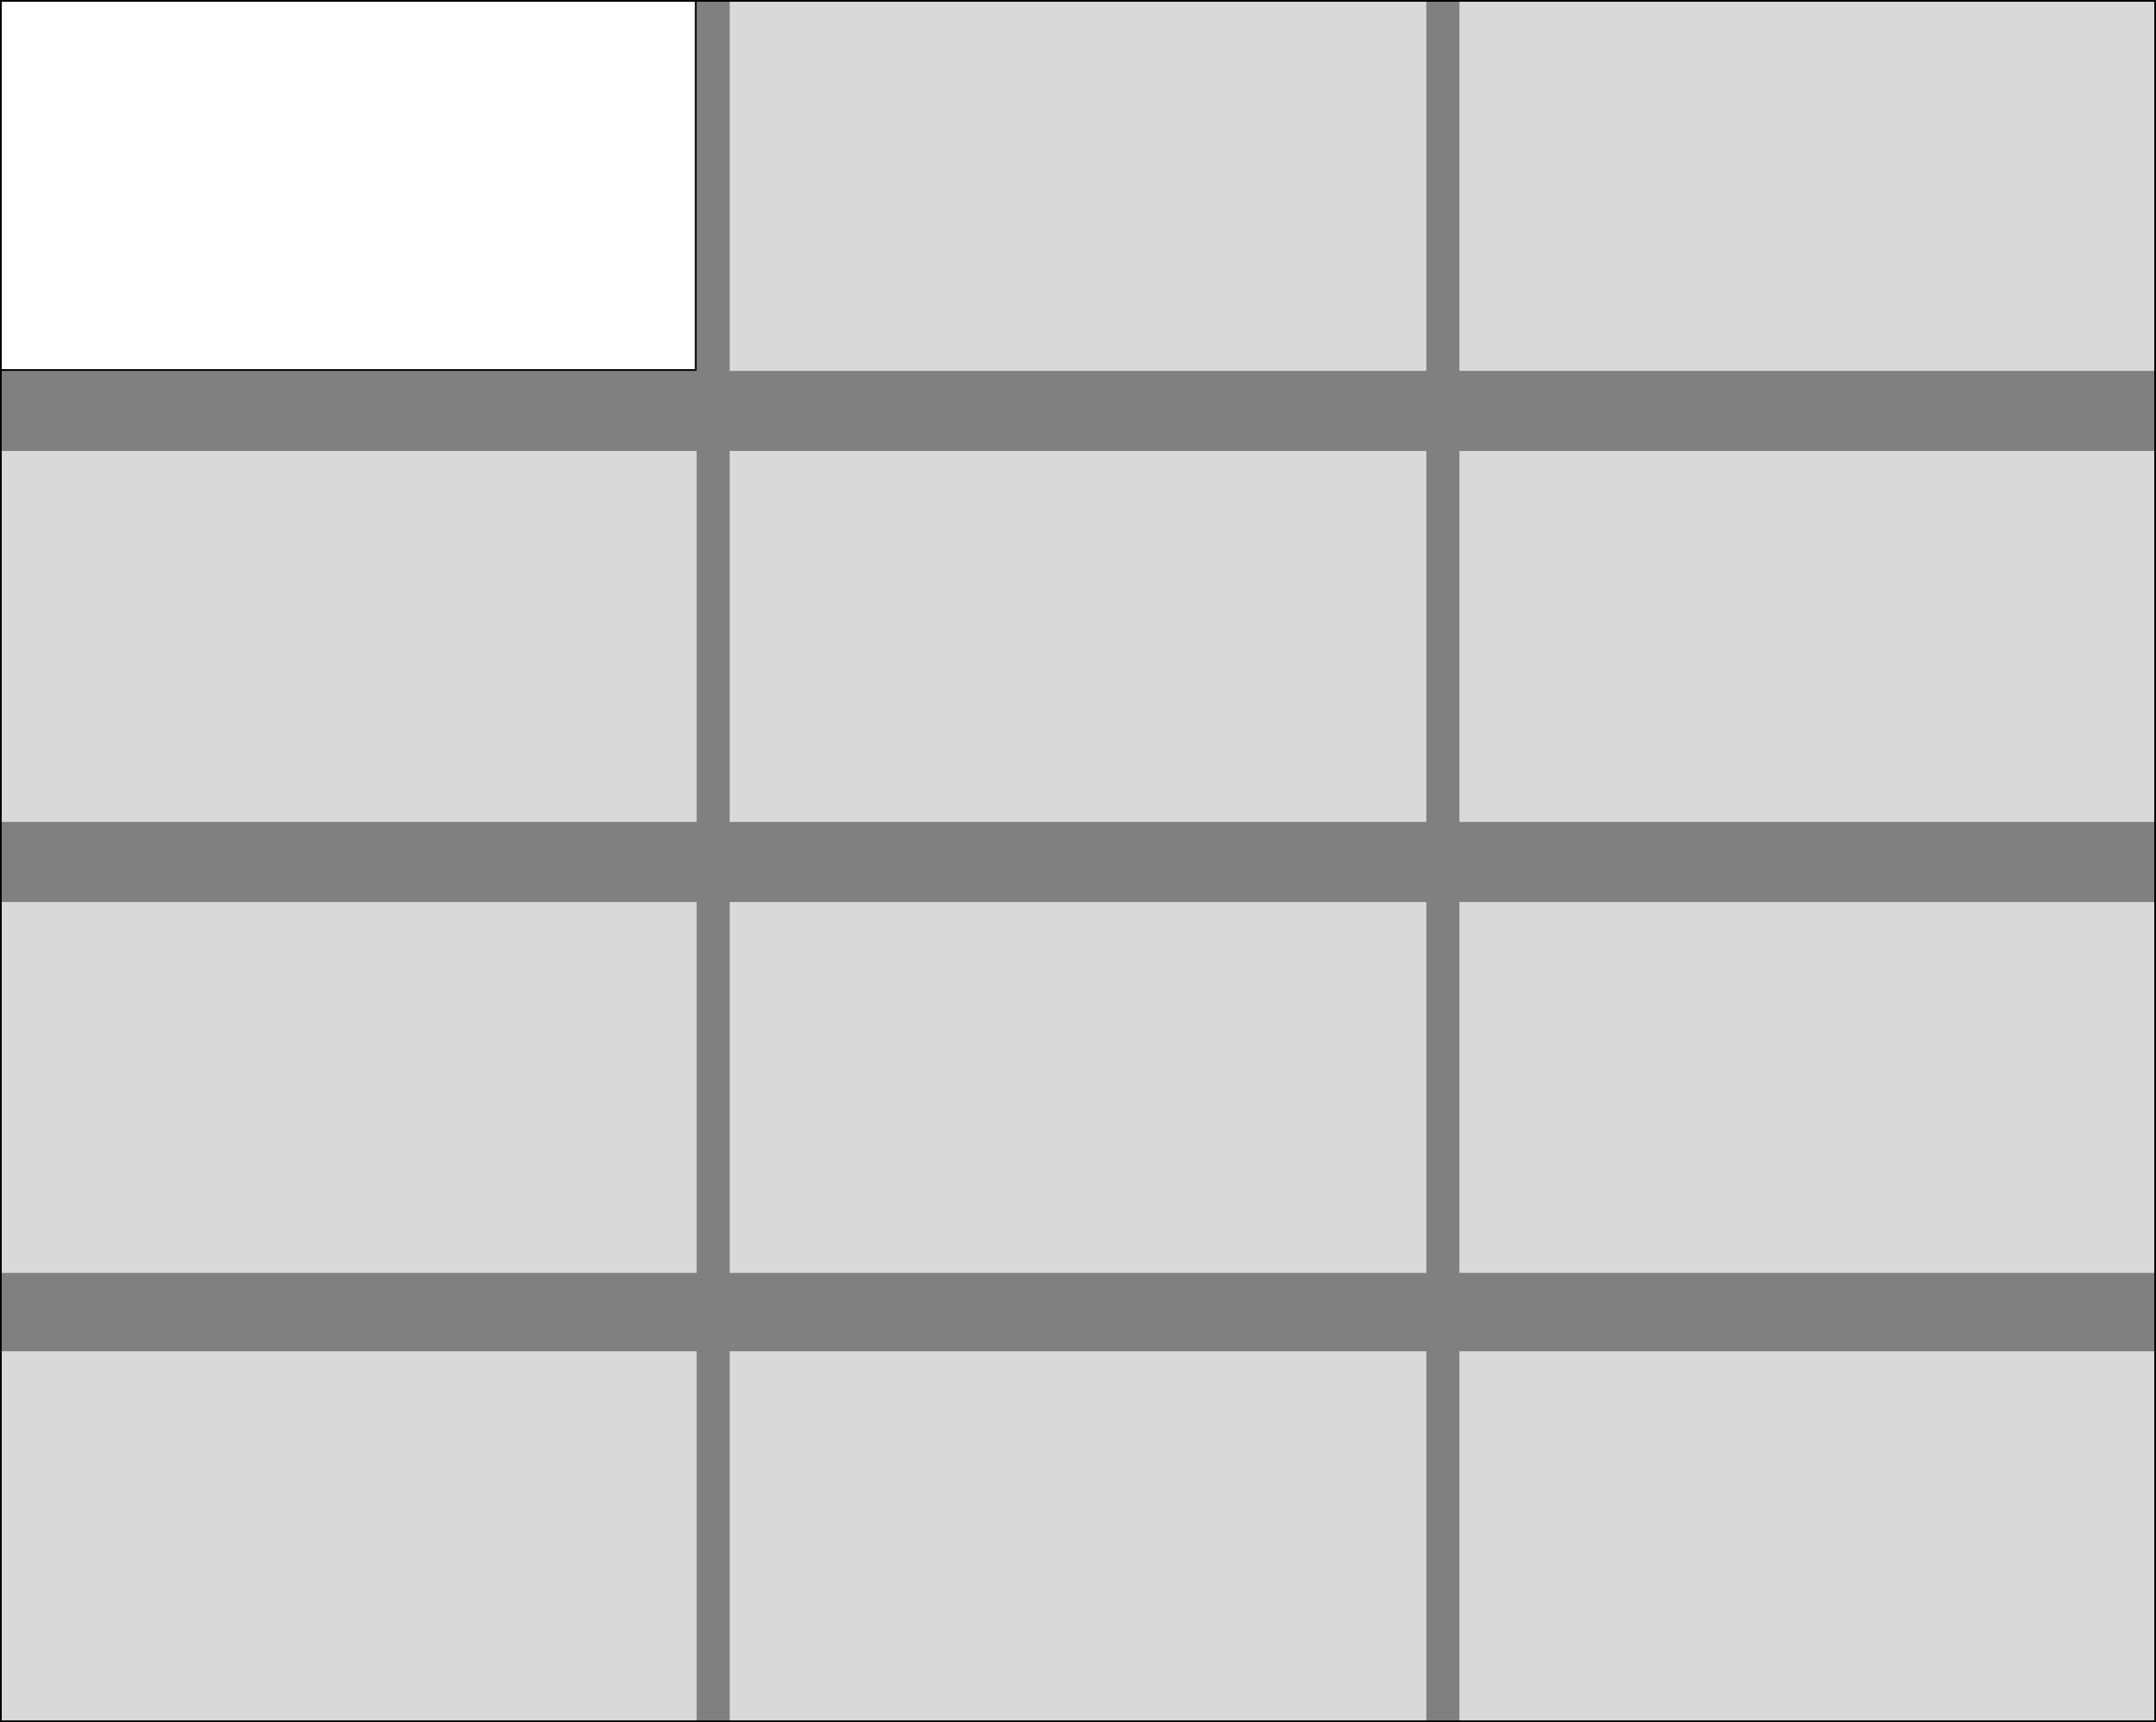 <svg width="1238" height="989" viewBox="0 0 1238 989" fill="none" xmlns="http://www.w3.org/2000/svg">
<rect x="0" y="0" width="1238" height="989" fill="#808080" stroke="none"/>
<g clip-path="url(#clip0_417_89)">
<rect x="0.5" y="0.5" width="399" height="212" fill="white" stroke="black"/>
<rect y="259" width="400" height="213" fill="#D9D9D9"/>
<rect y="518" width="400" height="213" fill="#D9D9D9"/>
<rect y="776" width="400" height="213" fill="#D9D9D9"/>
<rect x="838" width="400" height="213" fill="#D9D9D9"/>
<rect x="838" y="259" width="400" height="213" fill="#D9D9D9"/>
<rect x="838" y="518" width="400" height="213" fill="#D9D9D9"/>
<rect x="838" y="776" width="400" height="213" fill="#D9D9D9"/>
<rect x="419" width="400" height="213" fill="#D9D9D9"/>
<rect x="419" y="259" width="400" height="213" fill="#D9D9D9"/>
<rect x="419" y="518" width="400" height="213" fill="#D9D9D9"/>
<rect x="419" y="776" width="400" height="213" fill="#D9D9D9"/>
</g>
<rect x="0.5" y="0.5" width="1237" height="988" stroke="black"/>
<defs>
<clipPath id="clip0_417_89">
<rect width="1238" height="989" fill="white"/>
</clipPath>
</defs>
</svg>
